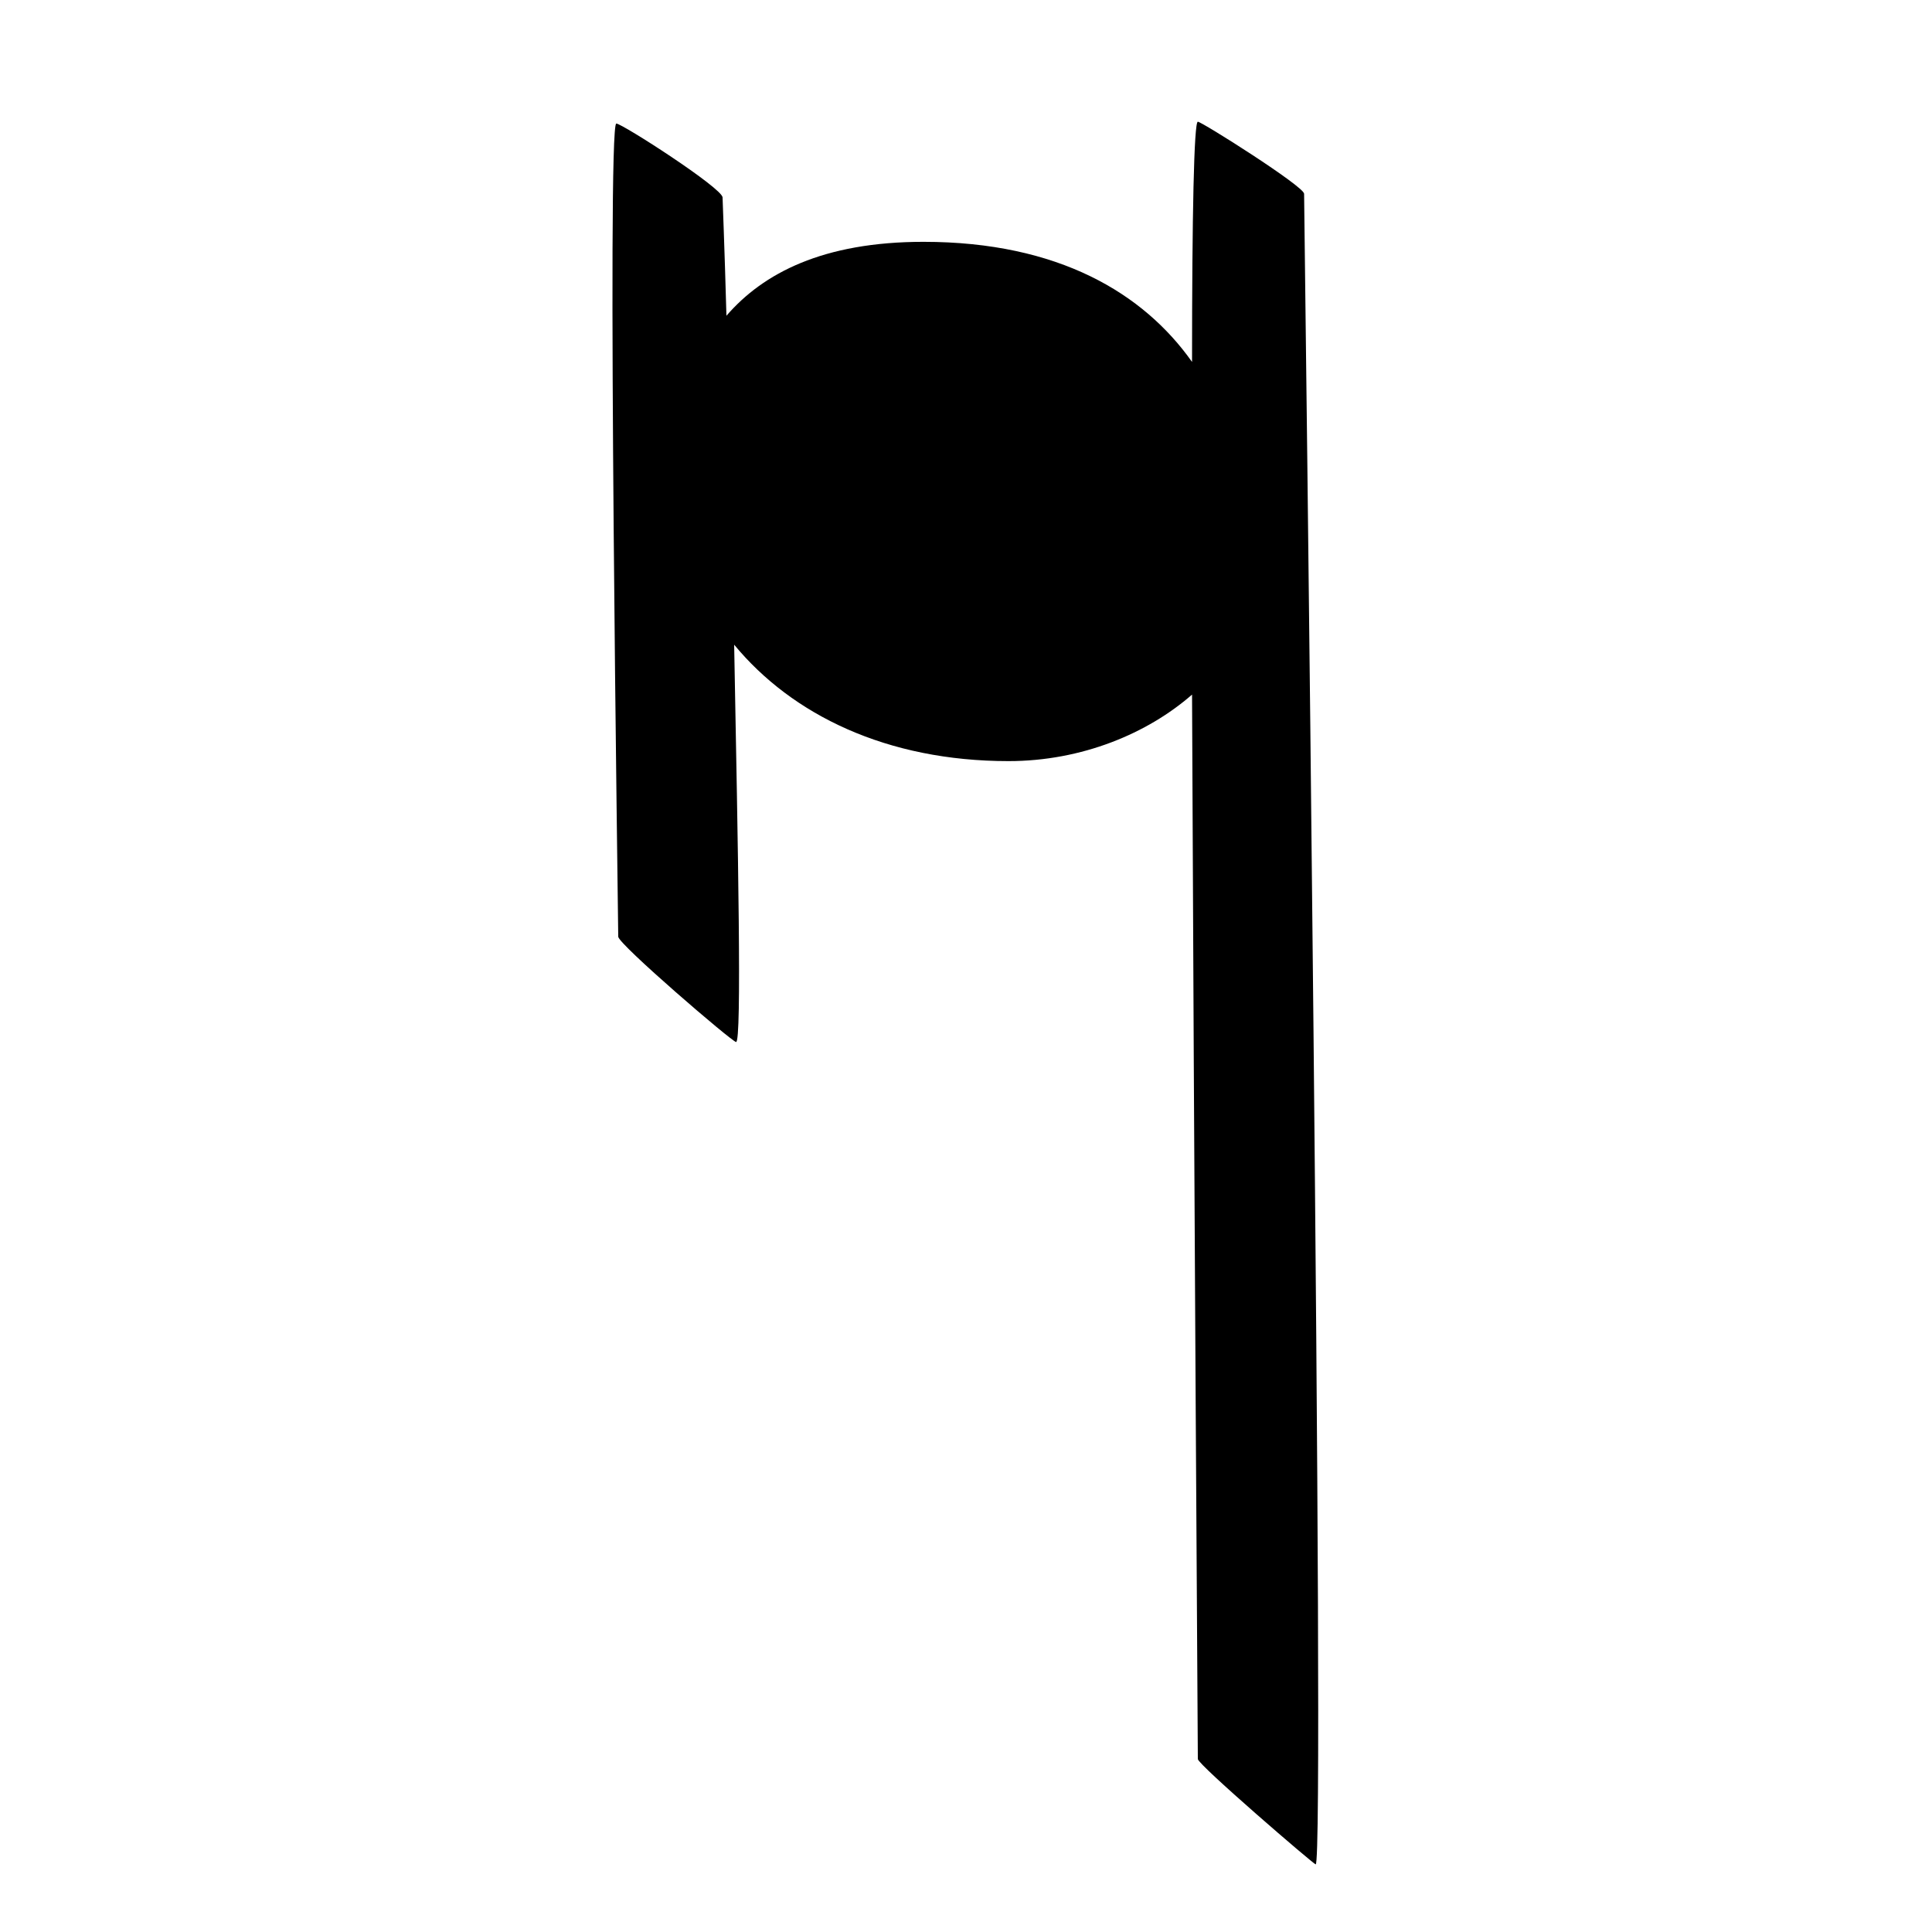 <?xml version="1.0" encoding="utf-8"?>
<!-- Generator: Adobe Illustrator 23.0.2, SVG Export Plug-In . SVG Version: 6.00 Build 0)  -->
<svg version="1.1" id="Capa_1" xmlns="http://www.w3.org/2000/svg" xmlns:xlink="http://www.w3.org/1999/xlink" x="0px" y="0px"
	 viewBox="0 0 1000 1000" style="enable-background:new 0 0 1000 1000;" xml:space="preserve">
<path d="M681,965c-1,0-61-51.65-61-54.52s-2-307.04-3-550.96c-23,20.09-57,34.43-95,34.43c-63,0-112-23.91-142-60.26
	c2,107.13,4,205.65,1,205.65c-2,0-61-50.7-61-54.52c0-4.78-6-420.87-1-420.87c3,0,55,33.48,55,38.26c0,0.96,1,24.87,2,61.22
	c19-22,50-38.26,102-38.26c70,0,114,26.78,139,62.17C617,111.78,618,63,620,63s55,33.48,55,37.3C675,104.13,686,965,681,965z"/>
</svg>
